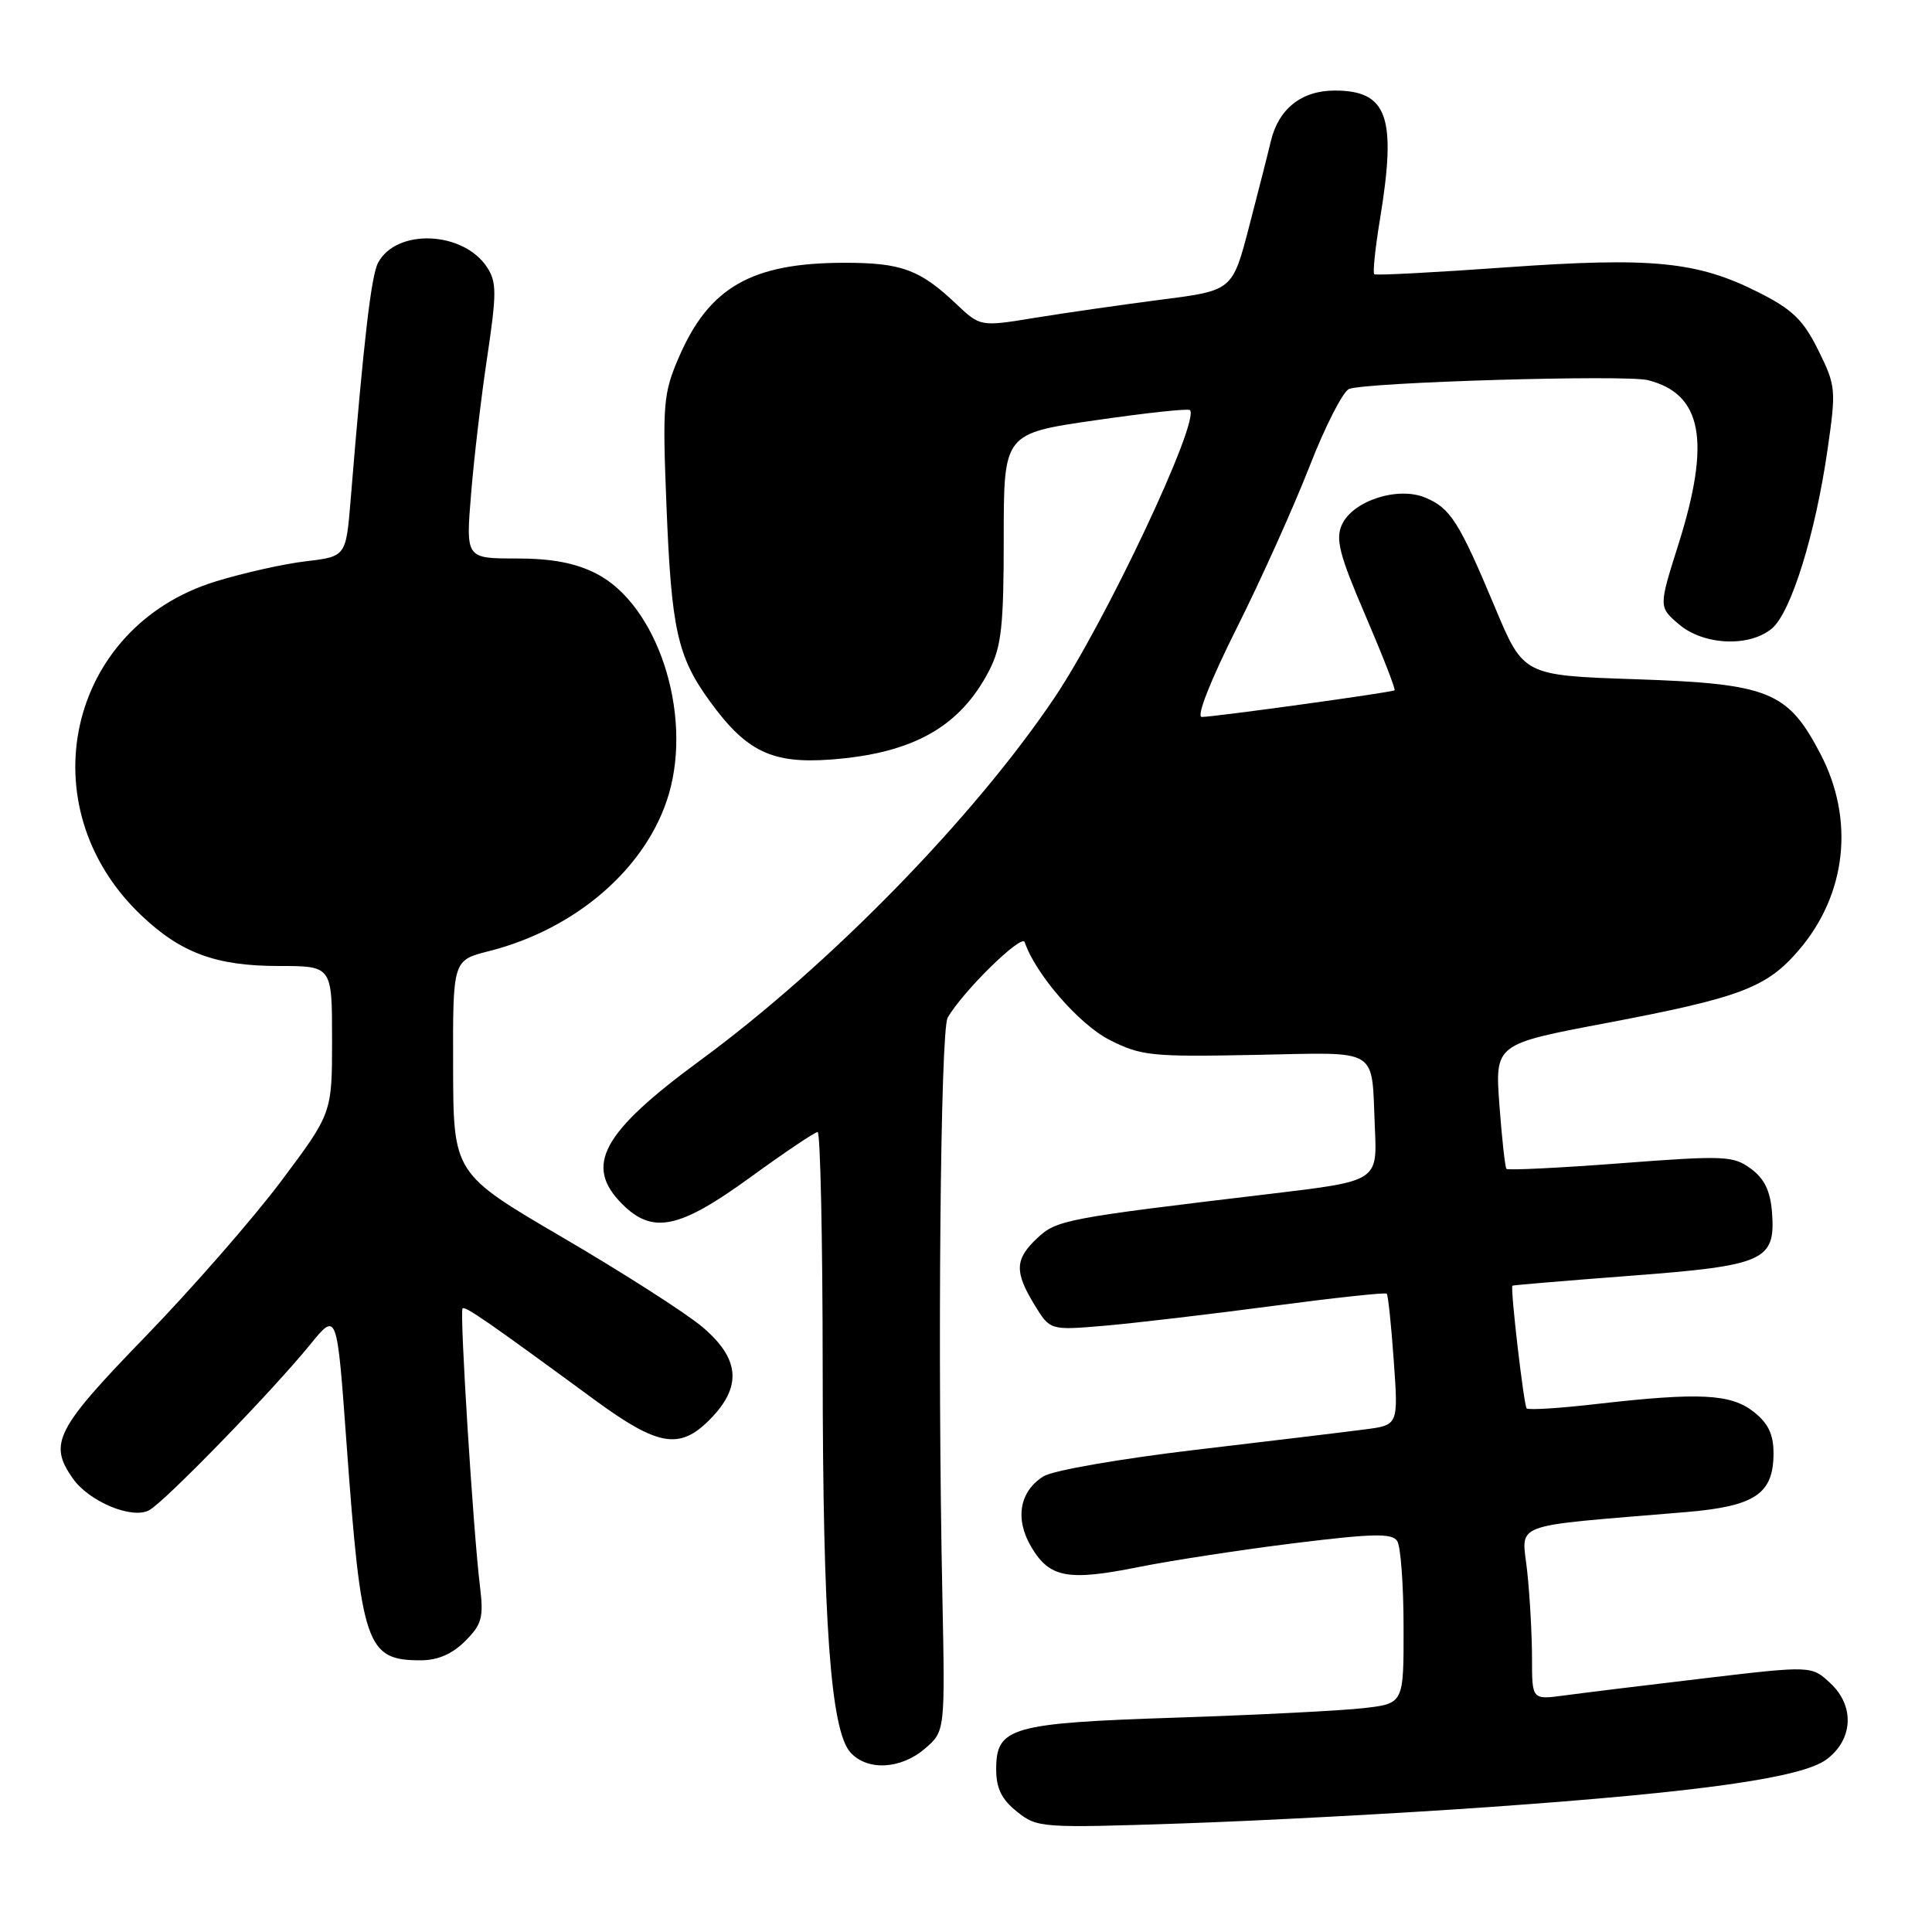 <?xml version="1.0" encoding="UTF-8" standalone="no"?>
<!DOCTYPE svg PUBLIC "-//W3C//DTD SVG 1.1//EN" "http://www.w3.org/Graphics/SVG/1.1/DTD/svg11.dtd" >
<svg xmlns="http://www.w3.org/2000/svg" xmlns:xlink="http://www.w3.org/1999/xlink" version="1.1" viewBox="0 0 256 256">
 <g >
 <path fill="currentColor"
d=" M 197.50 239.43 C 225.25 237.47 238.72 235.57 242.00 233.15 C 245.54 230.54 245.79 226.09 242.57 223.07 C 240.05 220.70 240.05 220.70 225.77 222.39 C 217.92 223.32 209.59 224.34 207.25 224.66 C 203.00 225.23 203.00 225.23 203.00 219.76 C 203.00 216.75 202.72 211.59 202.37 208.29 C 201.67 201.57 199.54 202.37 223.40 200.36 C 232.56 199.59 235.00 197.95 235.00 192.57 C 235.00 190.06 234.30 188.59 232.37 187.07 C 229.33 184.69 225.18 184.48 211.61 186.03 C 206.72 186.60 202.53 186.86 202.29 186.62 C 201.92 186.25 200.11 170.74 200.40 170.36 C 200.45 170.29 207.47 169.70 215.99 169.05 C 233.84 167.70 235.28 167.06 234.80 160.65 C 234.58 157.81 233.80 156.18 232.00 154.86 C 229.67 153.14 228.52 153.09 214.72 154.14 C 206.58 154.76 199.78 155.09 199.61 154.88 C 199.43 154.67 199.01 150.87 198.68 146.43 C 198.09 138.35 198.09 138.35 212.79 135.57 C 230.65 132.18 234.09 130.88 238.36 125.89 C 244.68 118.51 245.77 108.61 241.22 99.90 C 236.88 91.59 234.42 90.60 216.68 90.00 C 201.87 89.50 201.87 89.50 198.10 80.50 C 193.34 69.13 192.19 67.32 188.84 65.93 C 185.20 64.42 179.25 66.36 177.81 69.52 C 176.94 71.44 177.47 73.52 180.92 81.54 C 183.21 86.88 184.95 91.35 184.79 91.47 C 184.41 91.75 160.89 95.00 159.24 95.00 C 158.49 95.00 160.36 90.24 163.86 83.25 C 167.10 76.79 171.44 67.13 173.52 61.80 C 175.60 56.46 177.96 51.85 178.76 51.54 C 181.10 50.64 215.40 49.63 218.35 50.37 C 225.57 52.19 226.73 58.42 222.39 72.16 C 219.78 80.42 219.78 80.42 222.45 82.71 C 225.72 85.52 231.85 85.79 234.82 83.25 C 237.33 81.10 240.55 70.75 242.15 59.63 C 243.31 51.60 243.27 51.13 240.93 46.40 C 238.94 42.39 237.51 41.00 233.00 38.73 C 224.87 34.63 218.89 34.05 199.50 35.43 C 190.15 36.10 182.32 36.51 182.10 36.34 C 181.88 36.17 182.22 32.90 182.85 29.07 C 185.09 15.48 183.87 12.00 176.85 12.00 C 172.45 12.00 169.41 14.42 168.39 18.72 C 168.03 20.25 166.74 25.32 165.52 30.00 C 163.31 38.50 163.31 38.50 153.90 39.70 C 148.73 40.37 141.22 41.45 137.20 42.10 C 129.90 43.30 129.90 43.30 126.70 40.27 C 121.89 35.72 119.46 34.82 111.93 34.82 C 99.60 34.82 93.95 38.05 89.94 47.37 C 87.89 52.13 87.77 53.54 88.31 67.00 C 88.96 83.39 89.75 86.98 94.04 92.90 C 98.89 99.59 102.29 101.23 110.12 100.64 C 121.01 99.82 127.25 96.30 131.10 88.79 C 132.70 85.67 133.00 82.88 133.00 71.26 C 133.00 57.44 133.00 57.44 145.13 55.69 C 151.80 54.72 157.44 54.11 157.67 54.34 C 159.06 55.73 146.50 82.40 139.69 92.50 C 128.98 108.40 109.88 127.95 92.79 140.50 C 79.73 150.10 77.36 154.45 82.45 159.55 C 86.49 163.58 90.00 162.84 99.42 156.00 C 103.96 152.70 107.98 150.00 108.34 150.00 C 108.70 150.00 109.00 164.06 109.01 181.25 C 109.02 214.91 110.06 229.30 112.69 232.21 C 114.93 234.68 119.36 234.45 122.56 231.70 C 125.23 229.40 125.23 229.40 124.87 211.45 C 124.21 179.54 124.61 136.52 125.57 134.85 C 127.56 131.37 135.40 123.69 135.78 124.84 C 137.18 129.04 143.00 135.75 147.00 137.78 C 151.18 139.91 152.56 140.05 166.26 139.78 C 183.09 139.46 181.69 138.60 182.18 149.50 C 182.50 156.50 182.50 156.50 168.50 158.17 C 141.11 161.43 140.01 161.64 137.43 164.07 C 134.47 166.85 134.40 168.50 137.07 172.89 C 139.14 176.28 139.14 176.28 146.32 175.67 C 150.27 175.33 160.23 174.16 168.46 173.07 C 176.69 171.98 183.57 171.23 183.75 171.42 C 183.93 171.60 184.35 175.59 184.68 180.29 C 185.29 188.83 185.29 188.83 180.89 189.40 C 178.48 189.72 168.40 190.93 158.50 192.10 C 148.43 193.29 139.52 194.84 138.27 195.62 C 135.08 197.62 134.45 201.26 136.65 204.98 C 139.07 209.08 141.50 209.53 150.93 207.63 C 155.28 206.76 164.57 205.34 171.58 204.47 C 181.98 203.19 184.47 203.14 185.14 204.20 C 185.60 204.92 185.98 210.05 185.98 215.61 C 186.00 225.72 186.00 225.72 180.75 226.33 C 177.86 226.67 166.72 227.23 156.00 227.59 C 133.90 228.32 132.00 228.86 132.00 234.45 C 132.00 236.96 132.72 238.43 134.75 240.05 C 137.43 242.20 137.96 242.24 156.50 241.62 C 166.95 241.27 185.40 240.29 197.50 239.43 Z  M 61.63 217.46 C 63.86 215.23 64.10 214.33 63.60 210.21 C 62.71 203.00 60.88 173.79 61.29 173.37 C 61.64 173.03 64.66 175.12 78.75 185.46 C 87.14 191.61 90.02 192.13 93.96 188.19 C 98.36 183.80 98.09 180.08 93.07 175.83 C 90.90 174.00 82.60 168.68 74.60 164.00 C 60.07 155.50 60.07 155.50 60.04 141.37 C 60.00 127.24 60.00 127.24 64.75 126.04 C 76.40 123.11 85.81 114.89 88.64 105.17 C 91.77 94.38 87.06 80.11 79.00 76.00 C 76.24 74.59 73.10 74.00 68.40 74.00 C 61.72 74.00 61.72 74.00 62.42 65.46 C 62.80 60.76 63.76 52.59 64.56 47.29 C 65.82 38.84 65.82 37.38 64.54 35.42 C 61.39 30.61 52.55 30.24 50.10 34.81 C 49.18 36.54 48.19 45.08 46.47 66.12 C 45.85 73.74 45.85 73.74 40.55 74.37 C 37.63 74.71 32.22 75.92 28.53 77.06 C 8.93 83.12 3.61 106.83 18.63 121.20 C 23.93 126.27 28.59 128.00 36.97 128.00 C 44.00 128.00 44.00 128.00 44.00 137.75 C 44.00 147.50 44.00 147.50 37.26 156.50 C 33.55 161.45 25.45 170.72 19.26 177.11 C 7.39 189.35 6.40 191.27 9.63 195.88 C 11.79 198.97 17.49 201.35 19.77 200.11 C 21.83 199.00 36.10 184.31 41.11 178.15 C 44.65 173.79 44.65 173.79 45.91 191.15 C 47.87 218.11 48.52 220.00 55.74 220.00 C 58.00 220.00 59.92 219.17 61.63 217.46 Z "/>
</g>
</svg>